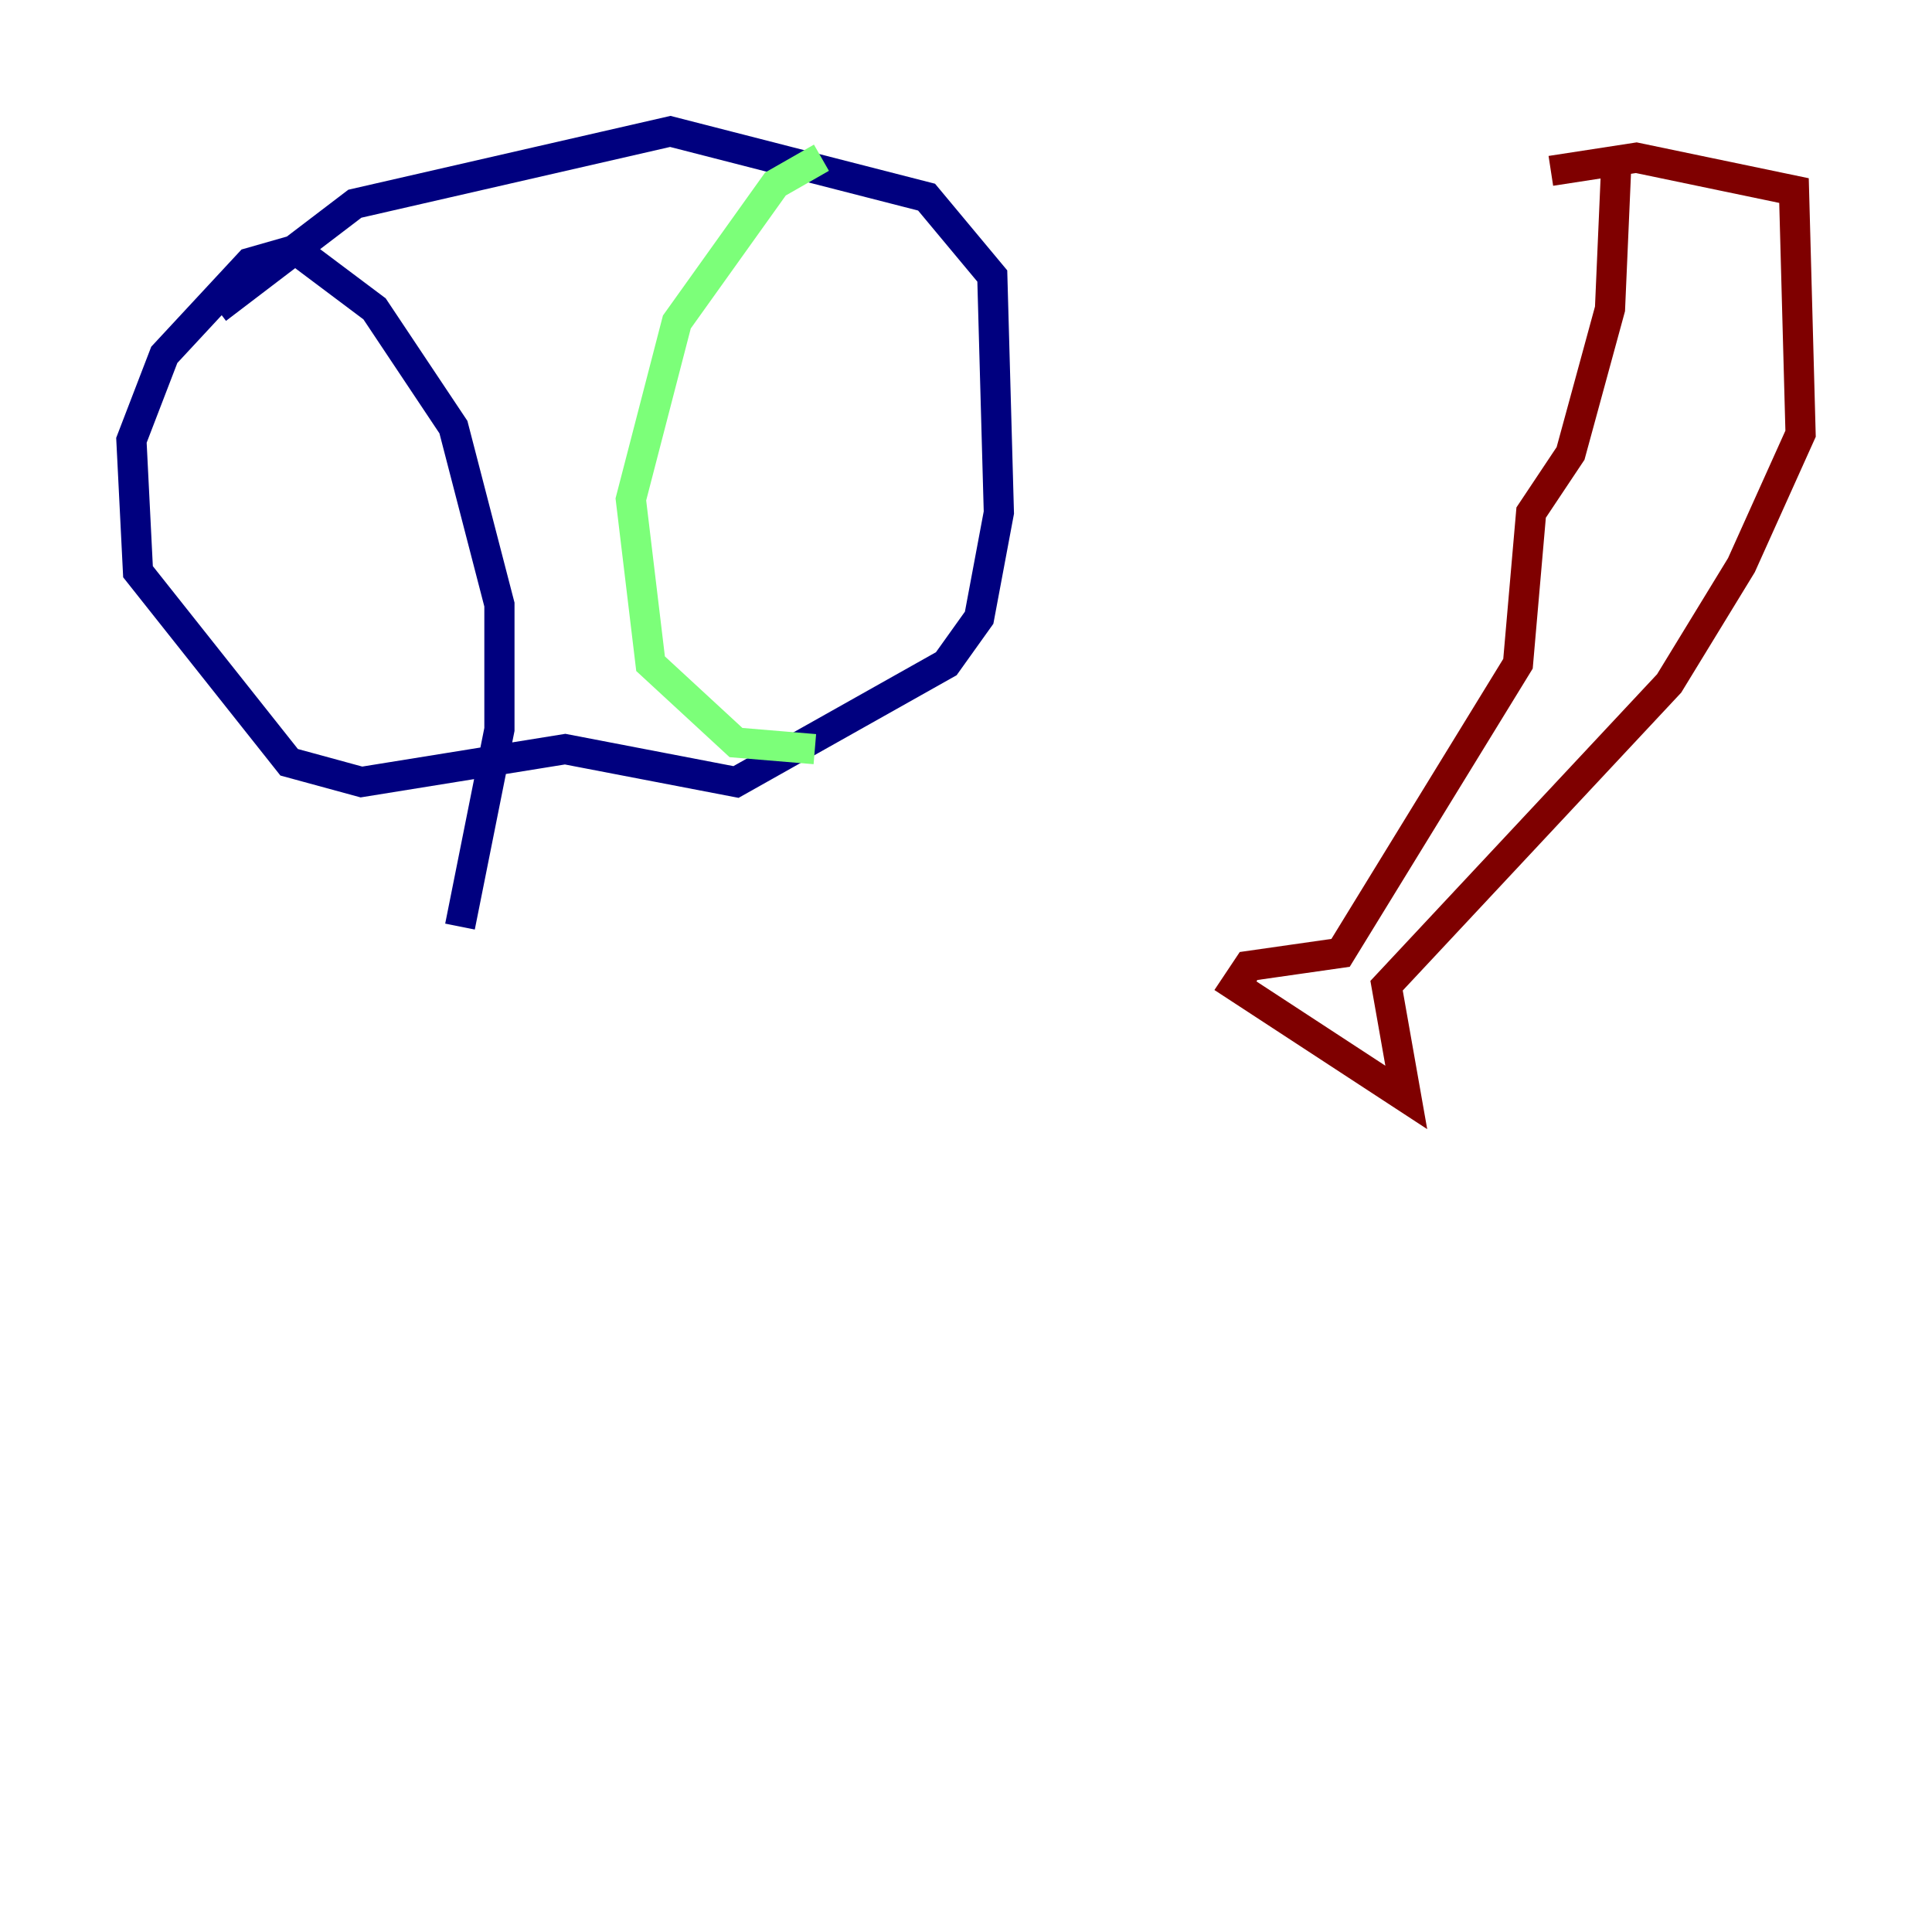 <?xml version="1.0" encoding="utf-8" ?>
<svg baseProfile="tiny" height="128" version="1.2" viewBox="0,0,128,128" width="128" xmlns="http://www.w3.org/2000/svg" xmlns:ev="http://www.w3.org/2001/xml-events" xmlns:xlink="http://www.w3.org/1999/xlink"><defs /><polyline fill="none" points="14.367,20.463 23.51,13.497 44.408,8.707 61.388,13.061 65.742,18.286 66.177,33.959 64.871,40.925 62.694,43.973 48.762,51.809 37.442,49.633 23.946,51.809 19.157,50.503 9.143,37.878 8.707,29.17 10.884,23.51 16.544,17.415 19.592,16.544 24.816,20.463 30.041,28.299 33.088,40.054 33.088,48.327 30.476,61.388" stroke="#00007f" stroke-width="2" /><polyline fill="none" points="54.422,10.449 51.374,12.191 44.843,21.333 41.796,33.088 43.102,43.973 48.762,49.197 53.986,49.633" stroke="#7cff79" stroke-width="2" /><polyline fill="none" points="102.748,11.32 108.408,10.449 118.857,12.626 119.293,28.735 115.374,37.442 110.585,45.279 91.864,65.306 93.17,72.707 81.85,65.306 82.721,64.0 88.816,63.129 100.571,43.973 101.442,33.959 104.054,30.041 106.667,20.463 107.102,10.449" stroke="#7f0000" stroke-width="2" /></svg>